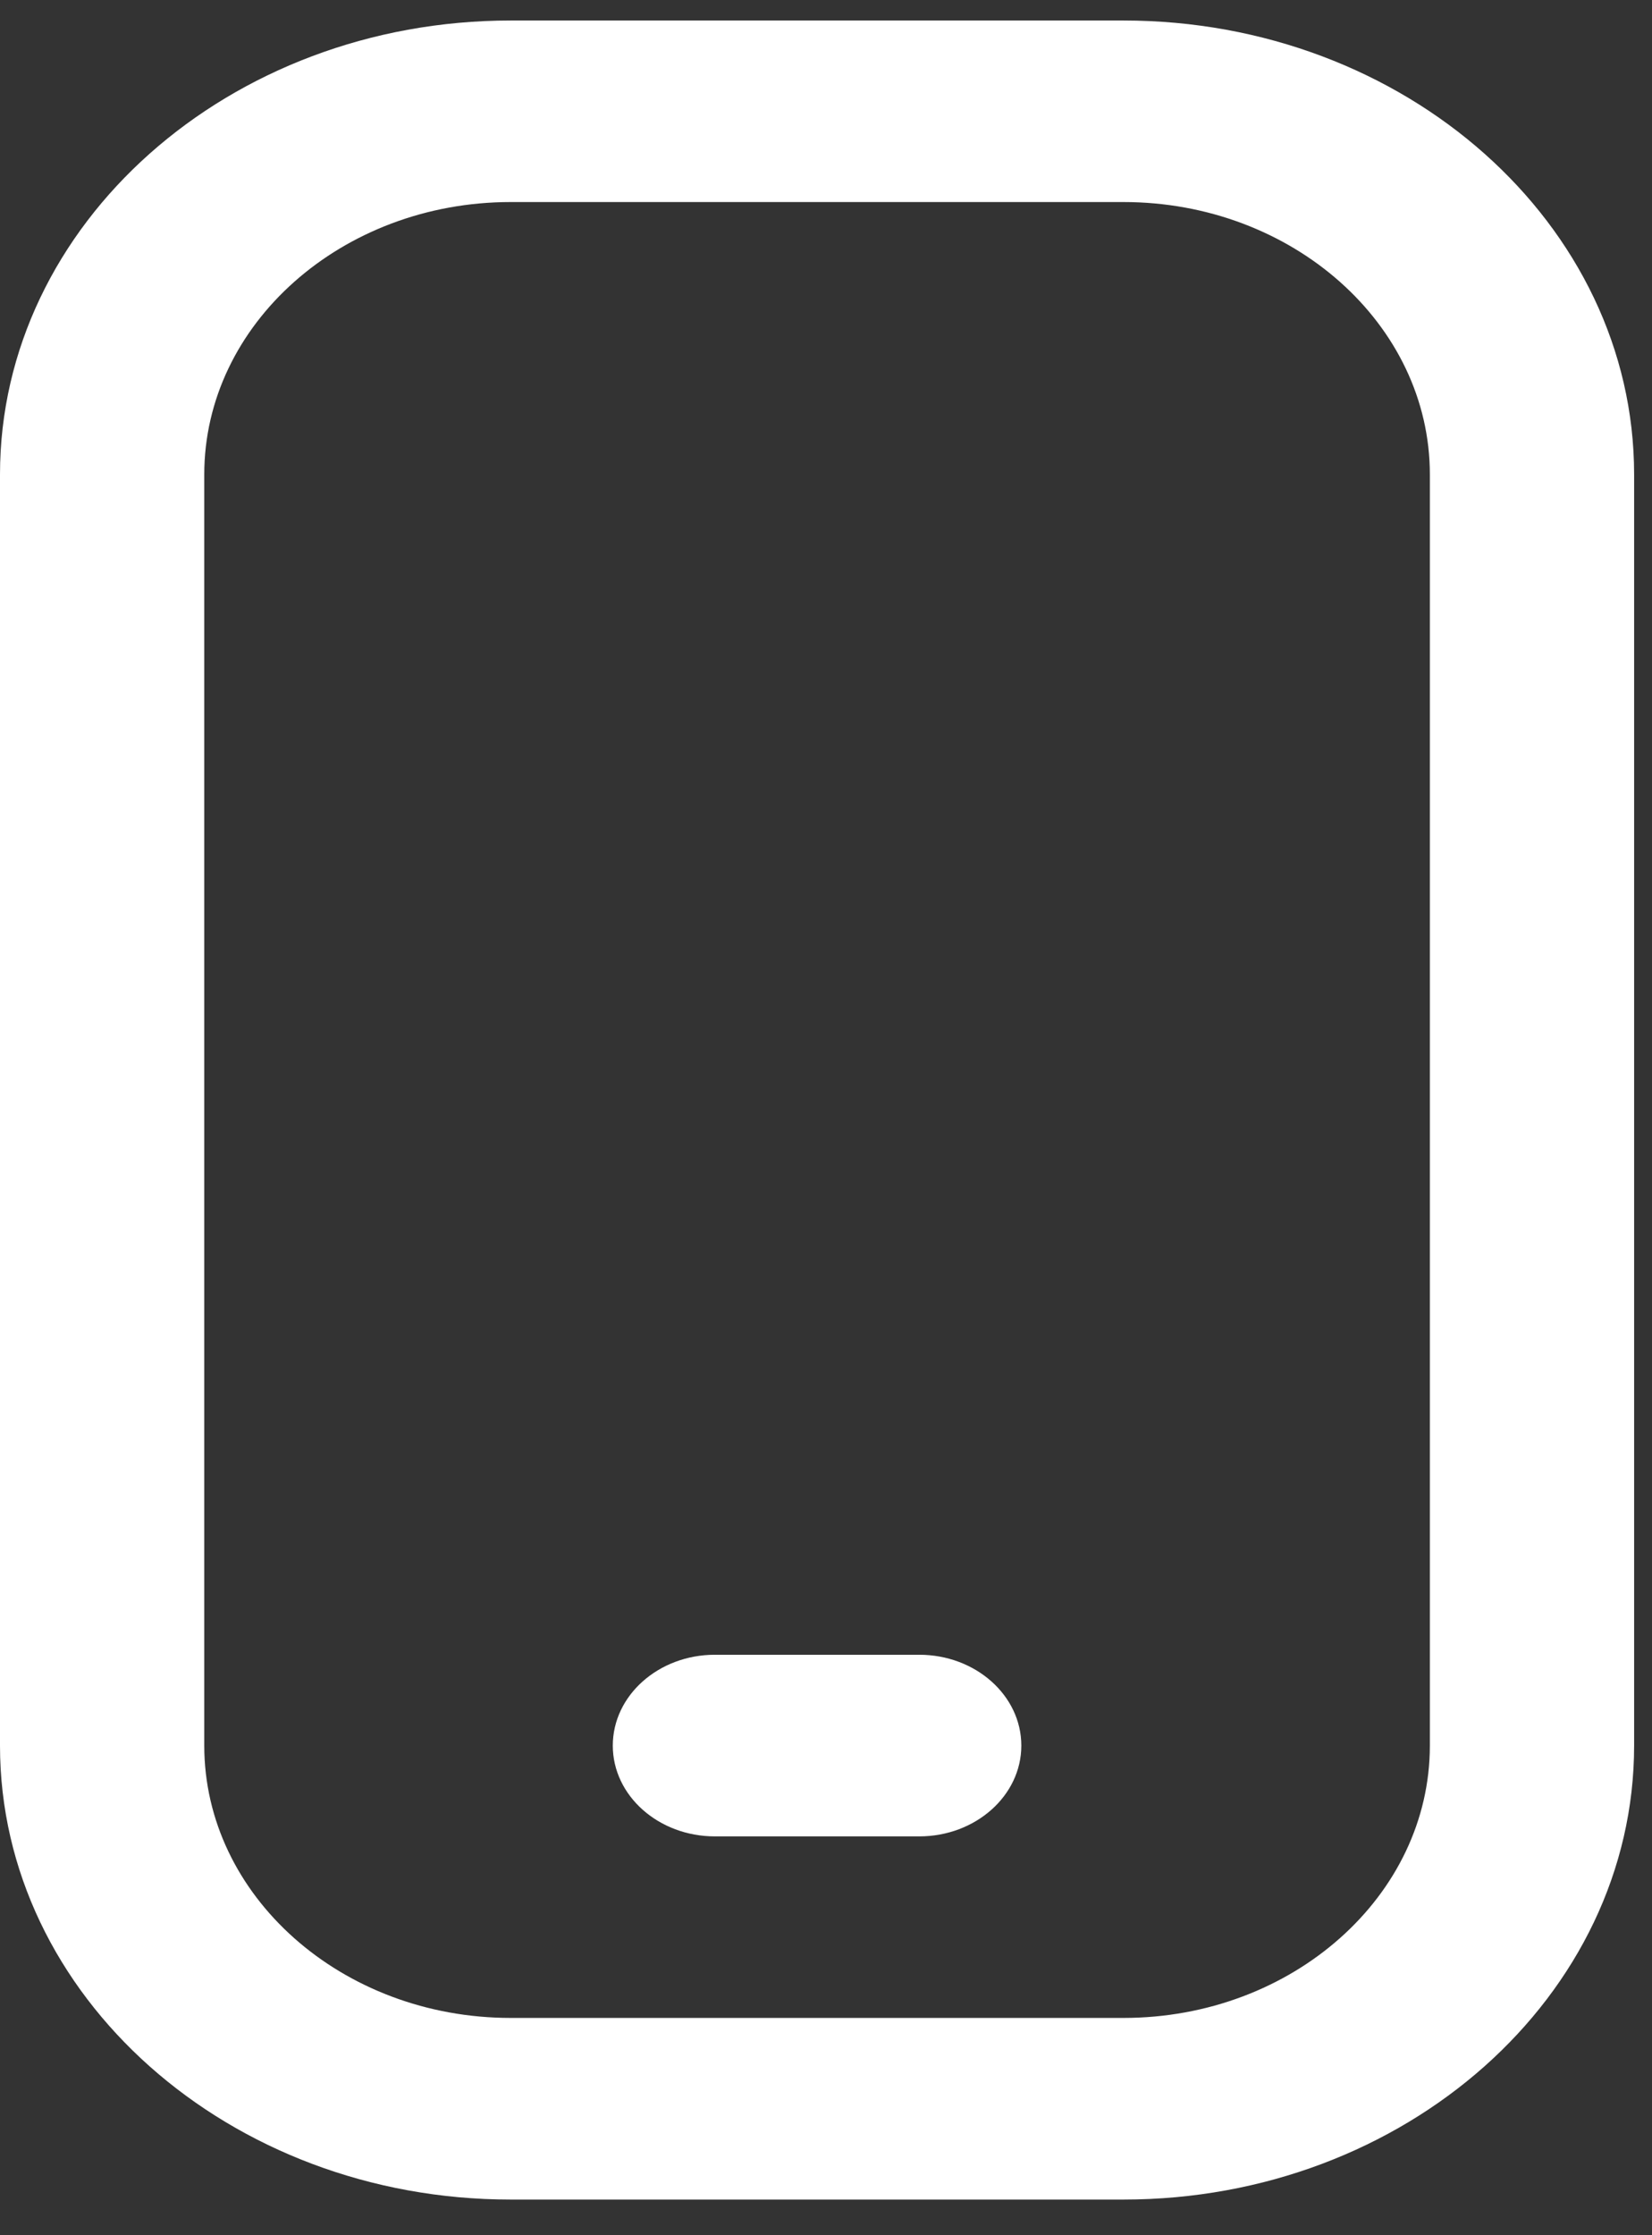 <svg width="17" height="23" viewBox="0 0 17 23" fill="none" xmlns="http://www.w3.org/2000/svg">
<rect x="0" y="0" width="17" height="23" fill="#333333" stroke="none"/>
<path d="M11.561 22.633H5.255C2.357 22.633 0 20.537 0 17.962V4.882C0 2.306 2.357 0.211 5.255 0.211H11.561C14.459 0.211 16.816 2.306 16.816 4.882V17.962C16.816 20.537 14.459 22.633 11.561 22.633ZM5.255 2.079C3.517 2.079 2.102 3.337 2.102 4.882V17.962C2.102 19.507 3.517 20.764 5.255 20.764H11.561C13.3 20.764 14.714 19.507 14.714 17.962V4.882C14.714 3.337 13.3 2.079 11.561 2.079H5.255ZM10.51 17.962C10.51 17.446 10.039 17.027 9.459 17.027H7.357C6.777 17.027 6.306 17.446 6.306 17.962C6.306 18.477 6.777 18.896 7.357 18.896H9.459C10.039 18.896 10.51 18.477 10.51 17.962Z" fill="white"/>
</svg>
